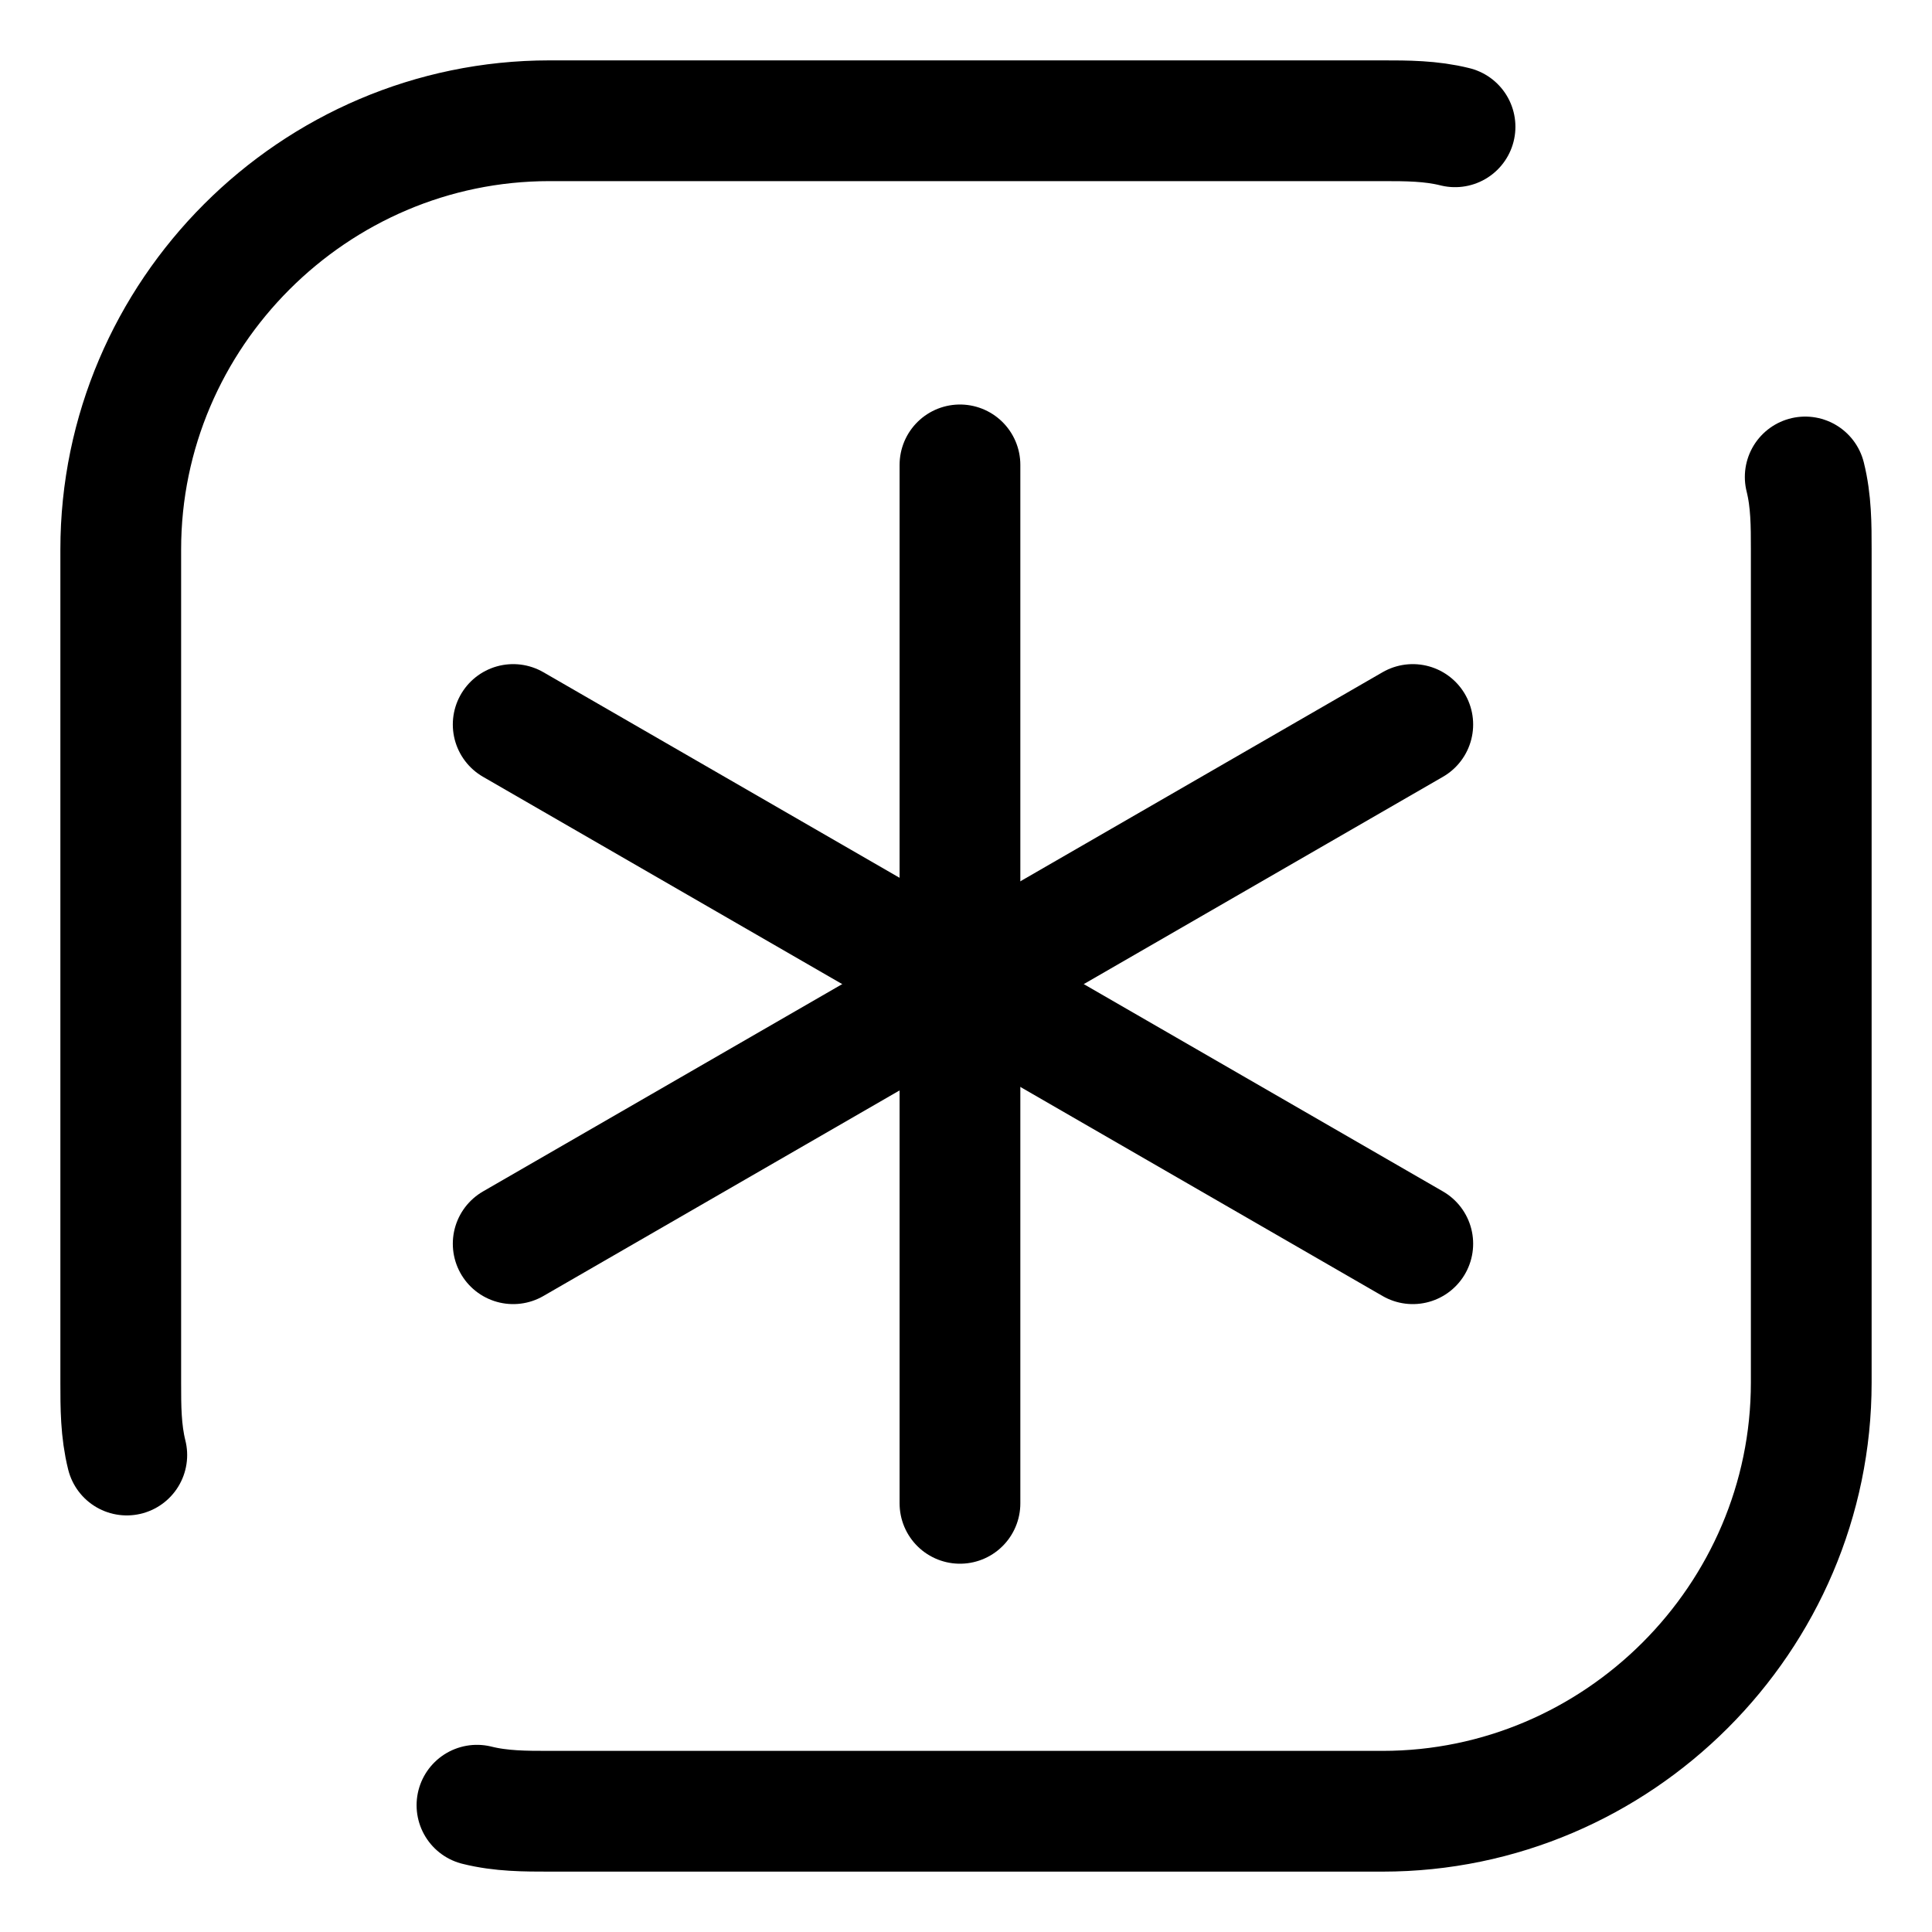 <svg width="16" height="16" viewBox="0 0 16 16" fill="none" stroke="currentColor" xmlns="http://www.w3.org/2000/svg">
    <path d="M7.95 3.85V12.45" stroke-miterlimit="10" stroke-linecap="round" stroke-linejoin="round"/>
    <path d="M4.25 6L11.7 10.3" stroke-miterlimit="10" stroke-linecap="round" stroke-linejoin="round"/>
    <path d="M4.25 10.3L11.7 6" stroke-miterlimit="10" stroke-linecap="round" stroke-linejoin="round"/>
    <path d="M12.05 1.05C11.85 1 11.65 1 11.45 1H4.55C2.6 1 1 2.6 1 4.55V11.45C1 11.65 1 11.85 1.05 12.05" stroke-miterlimit="10" stroke-linecap="round" stroke-linejoin="round"/>
    <path d="M3.95 14.95C4.15 15 4.35 15 4.55 15H11.45C13.4 15 15 13.4 15 11.45V4.55C15 4.35 15 4.15 14.95 3.95" stroke-miterlimit="10" stroke-linecap="round" stroke-linejoin="round"/>
</svg>
